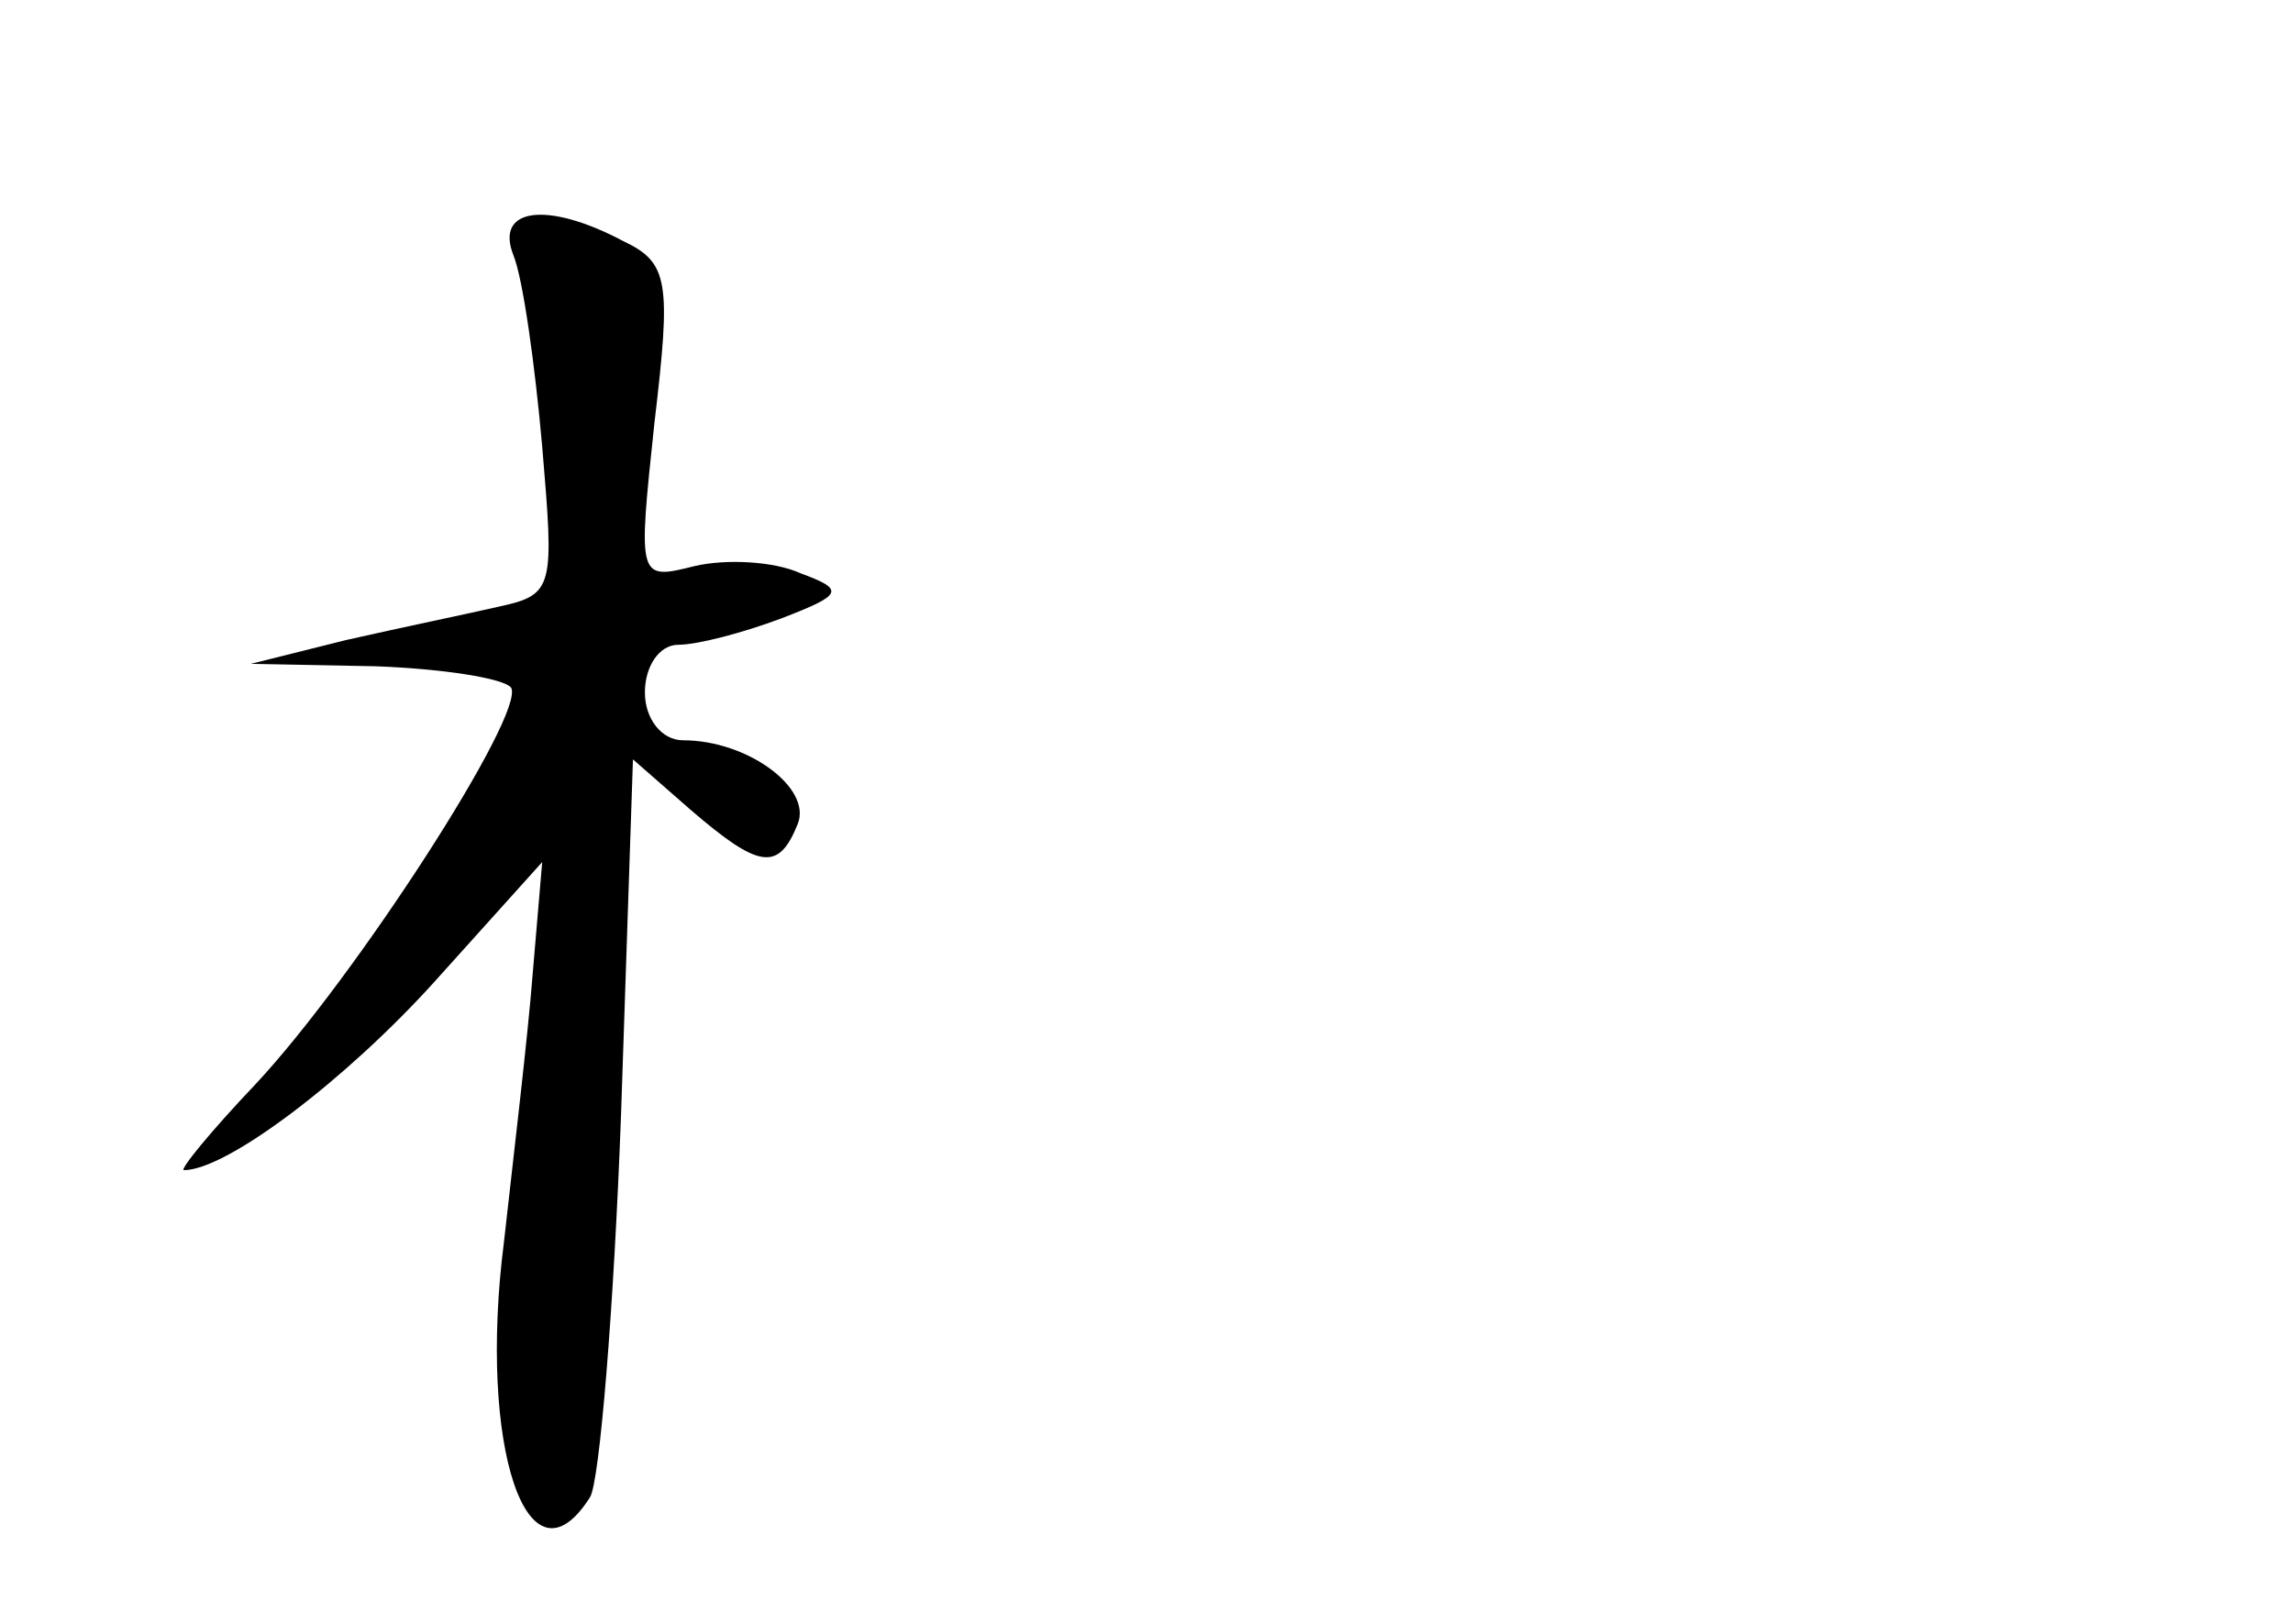 <?xml version="1.0" standalone="no"?>
<!DOCTYPE svg PUBLIC "-//W3C//DTD SVG 20010904//EN"
 "http://www.w3.org/TR/2001/REC-SVG-20010904/DTD/svg10.dtd">
<svg version="1.0" xmlns="http://www.w3.org/2000/svg"
 width="96pt" height="68pt" viewBox="0 0 96 68"
 preserveAspectRatio="xMidYMid meet">
<g transform="translate(0,68) scale(0.1,-0.1)"
fill="#000000" stroke="none">
<path d="M215 573 c4 -10 9 -46 12 -80 5 -59 5 -62 -18 -67 -13 -3 -42 -9 -64
-14 l-40 -10 52 -1 c28 -1 54 -5 57 -9 6 -11 -65 -121 -107 -166 -19 -20 -32
-36 -30 -36 18 0 68 38 105 79 l45 50 -4 -47 c-2 -26 -8 -76 -12 -112 -11 -86
10 -148 36 -107 4 6 10 79 13 160 l5 149 24 -21 c29 -25 37 -26 45 -6 6 15
-21 35 -48 35 -9 0 -16 9 -16 20 0 11 6 20 14 20 8 0 27 5 43 11 26 10 27 12
8 19 -11 5 -31 6 -44 3 -24 -6 -24 -6 -17 60 7 59 6 67 -13 76 -32 17 -54 14
-46 -6z"/>
</g>
</svg>
